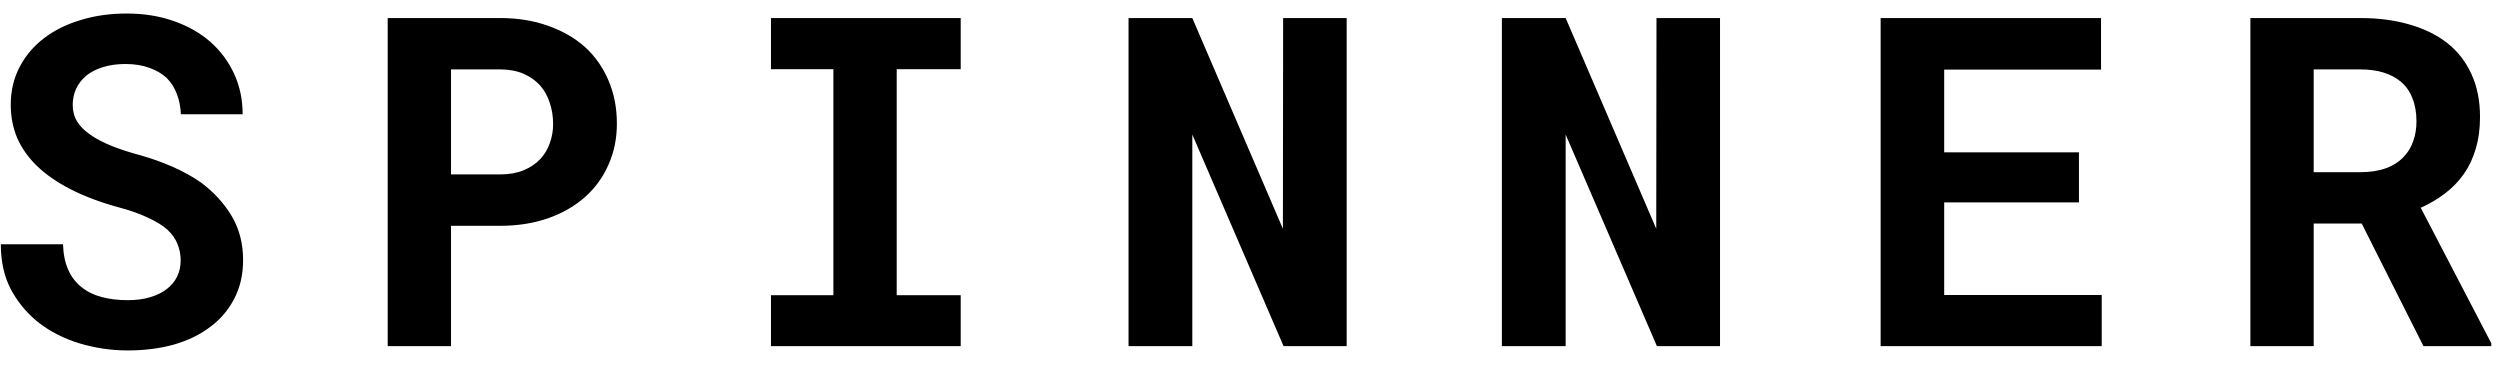 <svg width="130" height="19" viewBox="0 0 130 19" xmlns="http://www.w3.org/2000/svg">
<path id="Style Name" d="M9.395 13.547C9.395 13.852 9.332 14.133 9.207 14.391C9.082 14.641 8.902 14.855 8.668 15.035C8.434 15.215 8.145 15.355 7.801 15.457C7.465 15.559 7.078 15.609 6.641 15.609C6.148 15.609 5.695 15.555 5.281 15.445C4.875 15.336 4.527 15.164 4.238 14.93C3.941 14.695 3.711 14.395 3.547 14.027C3.383 13.66 3.293 13.219 3.277 12.703H0.043C0.043 13.586 0.211 14.355 0.547 15.012C0.891 15.668 1.355 16.238 1.941 16.723C2.559 17.215 3.281 17.59 4.109 17.848C4.945 18.098 5.789 18.223 6.641 18.223C7.508 18.223 8.309 18.121 9.043 17.918C9.777 17.707 10.41 17.398 10.941 16.992C11.473 16.594 11.887 16.105 12.184 15.527C12.488 14.941 12.641 14.273 12.641 13.523C12.641 12.656 12.441 11.891 12.043 11.227C11.645 10.562 11.109 9.98 10.438 9.48C9.992 9.176 9.504 8.906 8.973 8.672C8.441 8.438 7.883 8.238 7.297 8.074C6.75 7.926 6.258 7.766 5.82 7.594C5.391 7.422 5.023 7.23 4.719 7.02C4.414 6.816 4.18 6.586 4.016 6.328C3.859 6.07 3.781 5.781 3.781 5.461C3.781 5.156 3.84 4.875 3.957 4.617C4.082 4.352 4.262 4.121 4.496 3.926C4.73 3.738 5.016 3.594 5.352 3.492C5.695 3.383 6.086 3.328 6.523 3.328C7 3.328 7.414 3.395 7.766 3.527C8.125 3.652 8.426 3.828 8.668 4.055C8.902 4.289 9.078 4.566 9.195 4.887C9.32 5.207 9.391 5.559 9.406 5.941H12.617C12.617 5.176 12.469 4.473 12.172 3.832C11.875 3.191 11.461 2.637 10.93 2.168C10.398 1.707 9.762 1.348 9.02 1.09C8.285 0.832 7.473 0.703 6.582 0.703C5.723 0.703 4.926 0.816 4.191 1.043C3.457 1.262 2.82 1.578 2.281 1.992C1.742 2.406 1.32 2.906 1.016 3.492C0.711 4.078 0.559 4.73 0.559 5.449C0.559 6.074 0.672 6.652 0.898 7.184C1.133 7.715 1.477 8.199 1.93 8.637C2.383 9.074 2.965 9.477 3.676 9.844C4.395 10.211 5.227 10.523 6.172 10.781C6.781 10.945 7.289 11.125 7.695 11.32C8.109 11.508 8.445 11.715 8.703 11.941C8.953 12.176 9.129 12.426 9.23 12.691C9.34 12.957 9.395 13.242 9.395 13.547ZM23.453 11.742H25.996C26.926 11.742 27.766 11.609 28.516 11.344C29.266 11.078 29.906 10.707 30.438 10.23C30.961 9.762 31.363 9.203 31.645 8.555C31.934 7.906 32.078 7.199 32.078 6.434C32.078 5.613 31.934 4.867 31.645 4.195C31.363 3.523 30.961 2.945 30.438 2.461C29.906 1.984 29.266 1.613 28.516 1.348C27.766 1.074 26.926 0.938 25.996 0.938H20.16V18H23.453V11.742ZM23.453 9.07V3.609H25.996C26.465 3.609 26.871 3.684 27.215 3.832C27.559 3.98 27.848 4.184 28.082 4.441C28.309 4.699 28.477 5 28.586 5.344C28.703 5.688 28.762 6.059 28.762 6.457C28.762 6.801 28.703 7.133 28.586 7.453C28.477 7.766 28.309 8.043 28.082 8.285C27.848 8.527 27.559 8.719 27.215 8.859C26.871 9 26.465 9.07 25.996 9.07H23.453ZM40.09 0.938V3.598H43.336V15.352H40.09V18H49.957V15.352H46.629V3.598H49.957V0.938H40.09ZM70.027 18V0.938H66.723L66.711 11.895L62 0.938H58.684V18H62V6.996L66.746 18H70.027ZM89.441 18V0.938H86.137L86.125 11.895L81.414 0.938H78.098V18H81.414V6.996L86.16 18H89.441ZM108.105 10.523V7.922H101.098V3.621H109.254V0.938H97.793V18H109.289V15.34H101.098V10.523H108.105ZM122.809 11.625L126.02 18H129.547V17.848L125.879 10.805C126.348 10.594 126.77 10.344 127.145 10.055C127.527 9.766 127.855 9.426 128.129 9.035C128.395 8.652 128.598 8.219 128.738 7.734C128.887 7.242 128.961 6.691 128.961 6.082C128.961 5.238 128.812 4.496 128.516 3.855C128.227 3.215 127.812 2.68 127.273 2.25C126.727 1.82 126.07 1.496 125.305 1.277C124.539 1.051 123.684 0.938 122.738 0.938H117.02V18H120.312V11.625H122.809ZM120.312 8.953V3.609H122.738C123.191 3.609 123.594 3.664 123.945 3.773C124.297 3.883 124.594 4.039 124.836 4.242C125.109 4.469 125.312 4.758 125.445 5.109C125.586 5.453 125.656 5.852 125.656 6.305C125.656 6.68 125.602 7.02 125.492 7.324C125.391 7.629 125.238 7.891 125.035 8.109C124.793 8.383 124.477 8.594 124.086 8.742C123.703 8.883 123.258 8.953 122.75 8.953H120.312Z"/>
</svg>
